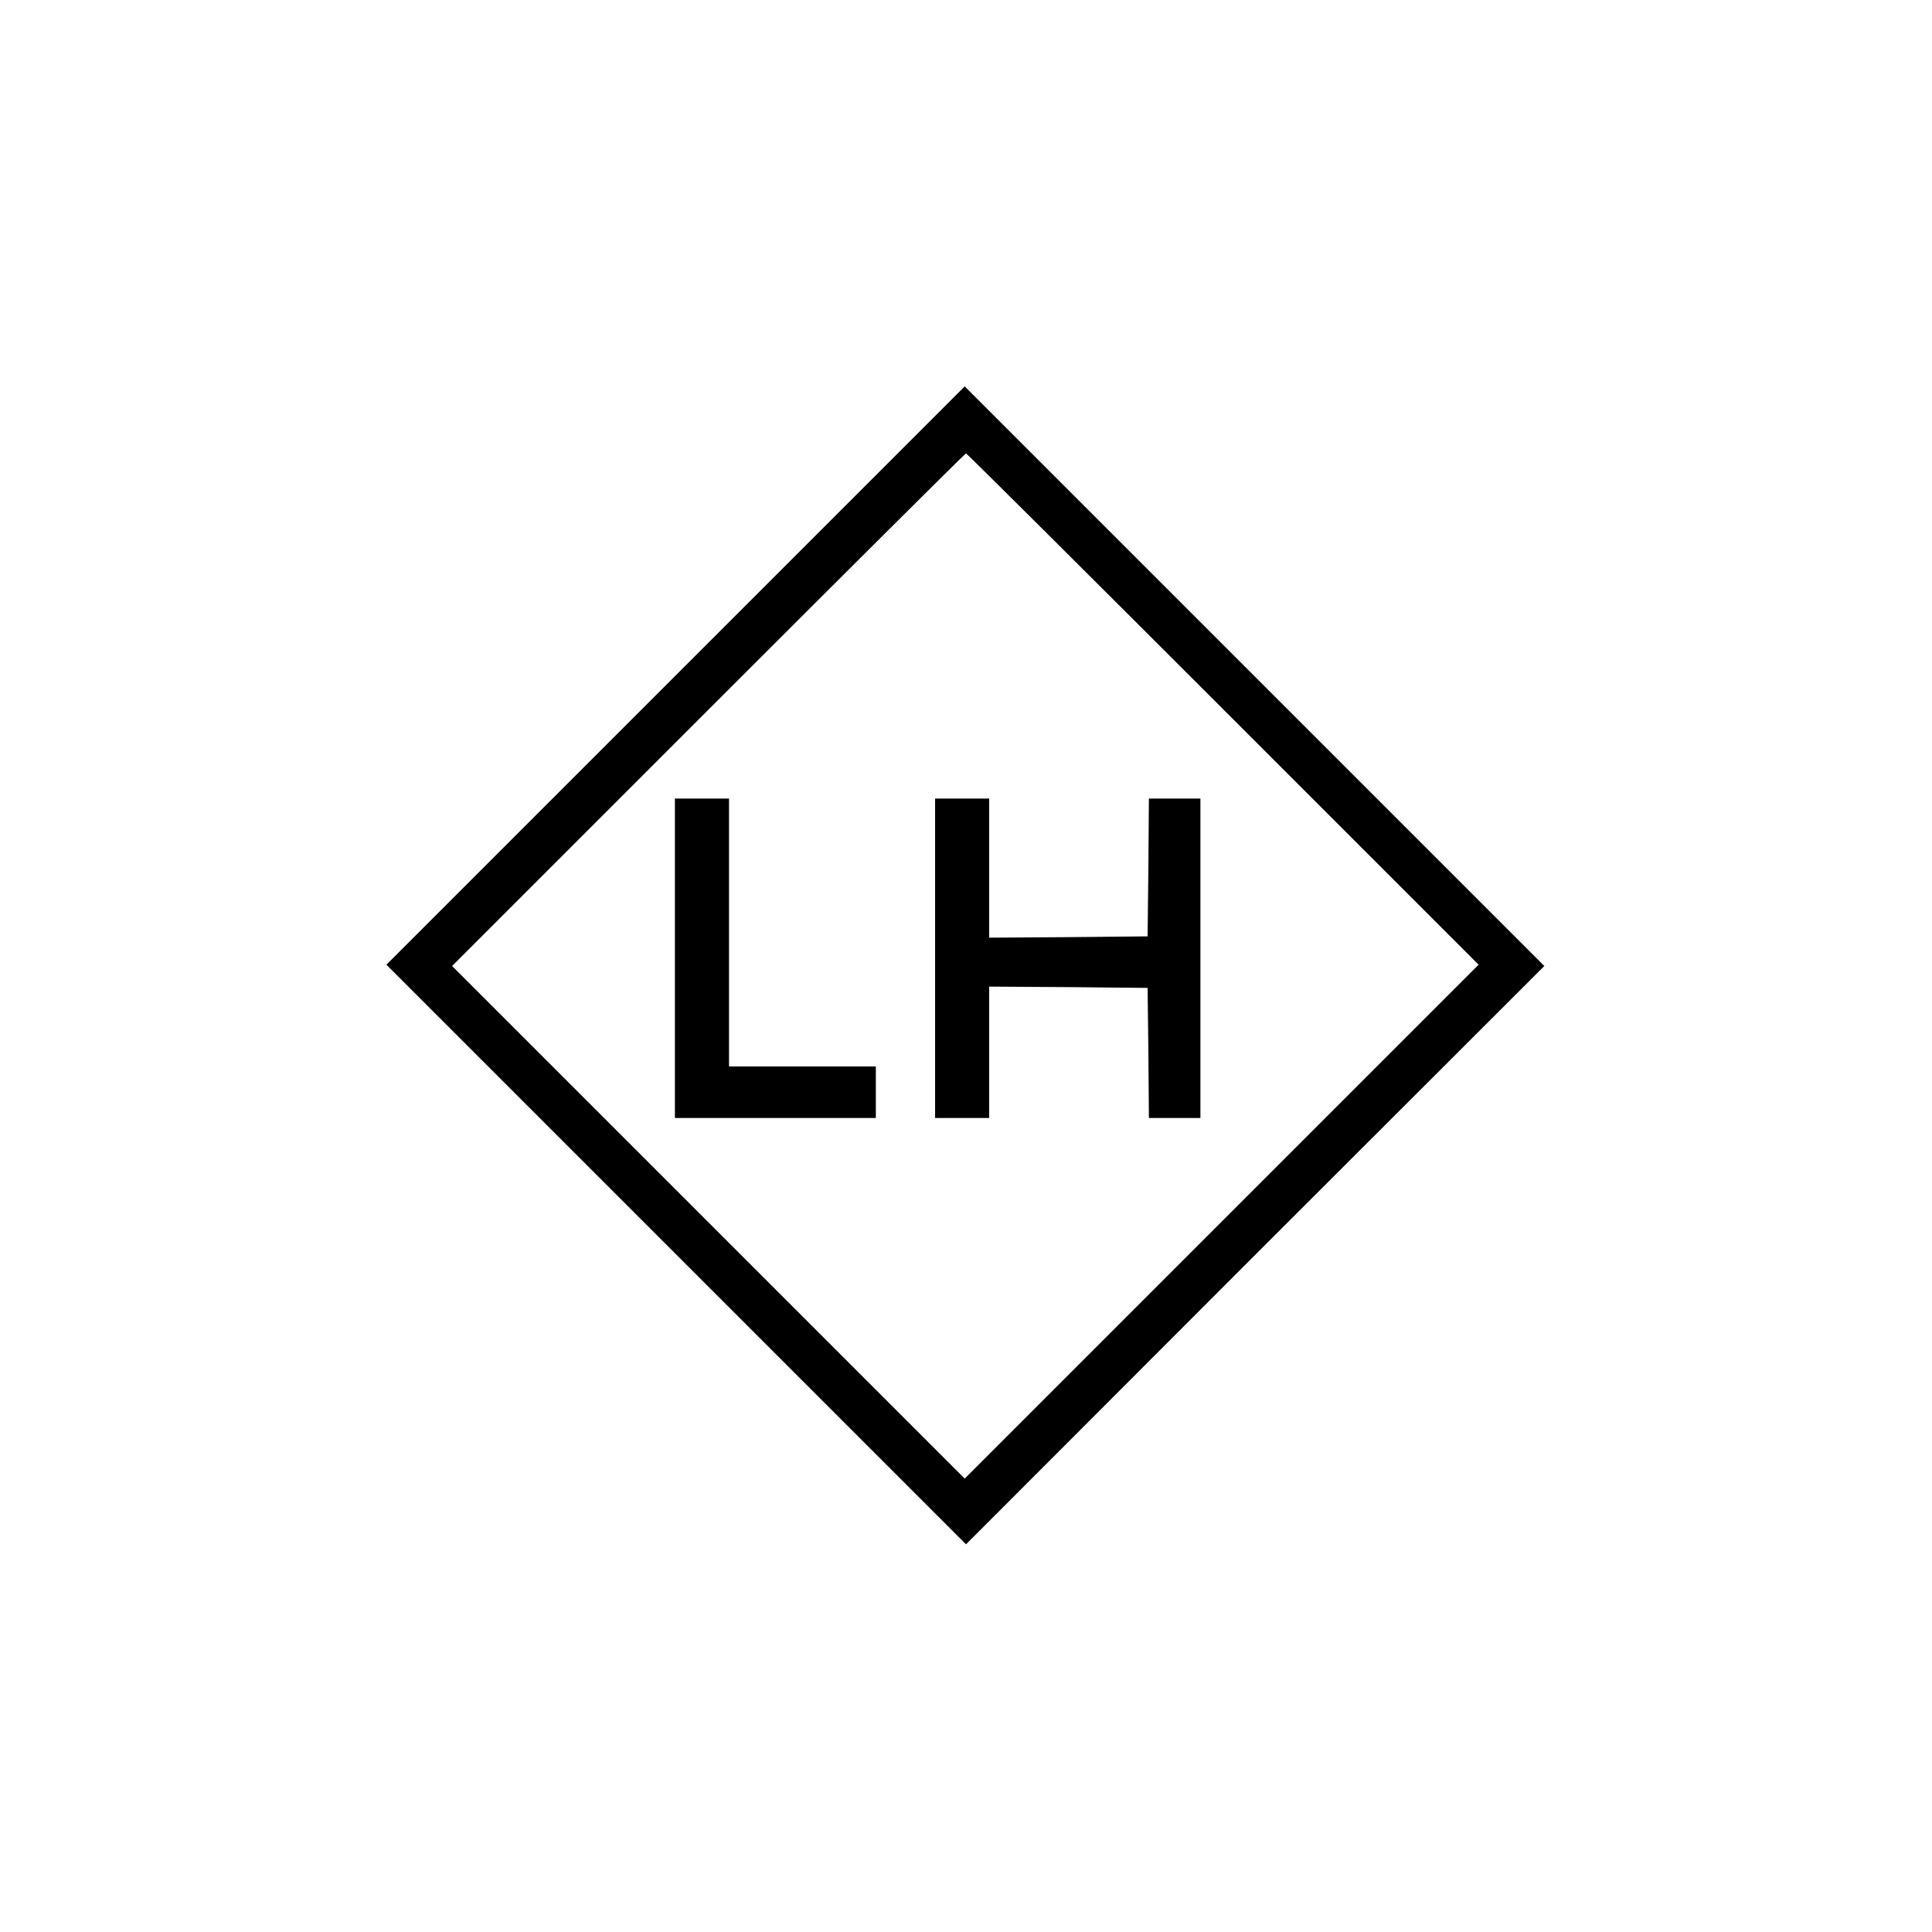 <?xml version="1.0" standalone="no"?>
<!DOCTYPE svg PUBLIC "-//W3C//DTD SVG 20010904//EN"
 "http://www.w3.org/TR/2001/REC-SVG-20010904/DTD/svg10.dtd">
<svg version="1.0" xmlns="http://www.w3.org/2000/svg"
 width="750pt" height="750pt" viewBox="0 0 750 750"
 preserveAspectRatio="xMidYMid meet">

<g transform="translate(0,750) scale(0.1,-0.1)"
fill="#000000" stroke="none">
<path d="M2622 4877 l-1122 -1122 1125 -1125 1125 -1125 1122 1123 1123 1122
-1125 1125 -1125 1125 -1123 -1123z m2126 -130 l992 -992 -998 -998 -997 -997
-995 995 -995 995 995 995 c547 547 997 995 1000 995 3 0 452 -447 998 -993z"/>
<path d="M2620 3780 l0 -620 390 0 390 0 0 100 0 100 -285 0 -285 0 0 520 0
520 -105 0 -105 0 0 -620z"/>
<path d="M3630 3780 l0 -620 105 0 105 0 0 255 0 255 308 -2 307 -3 3 -252 2
-253 100 0 100 0 0 620 0 620 -100 0 -100 0 -2 -267 -3 -268 -307 -3 -308 -2
0 270 0 270 -105 0 -105 0 0 -620z"/>
</g>
</svg>
